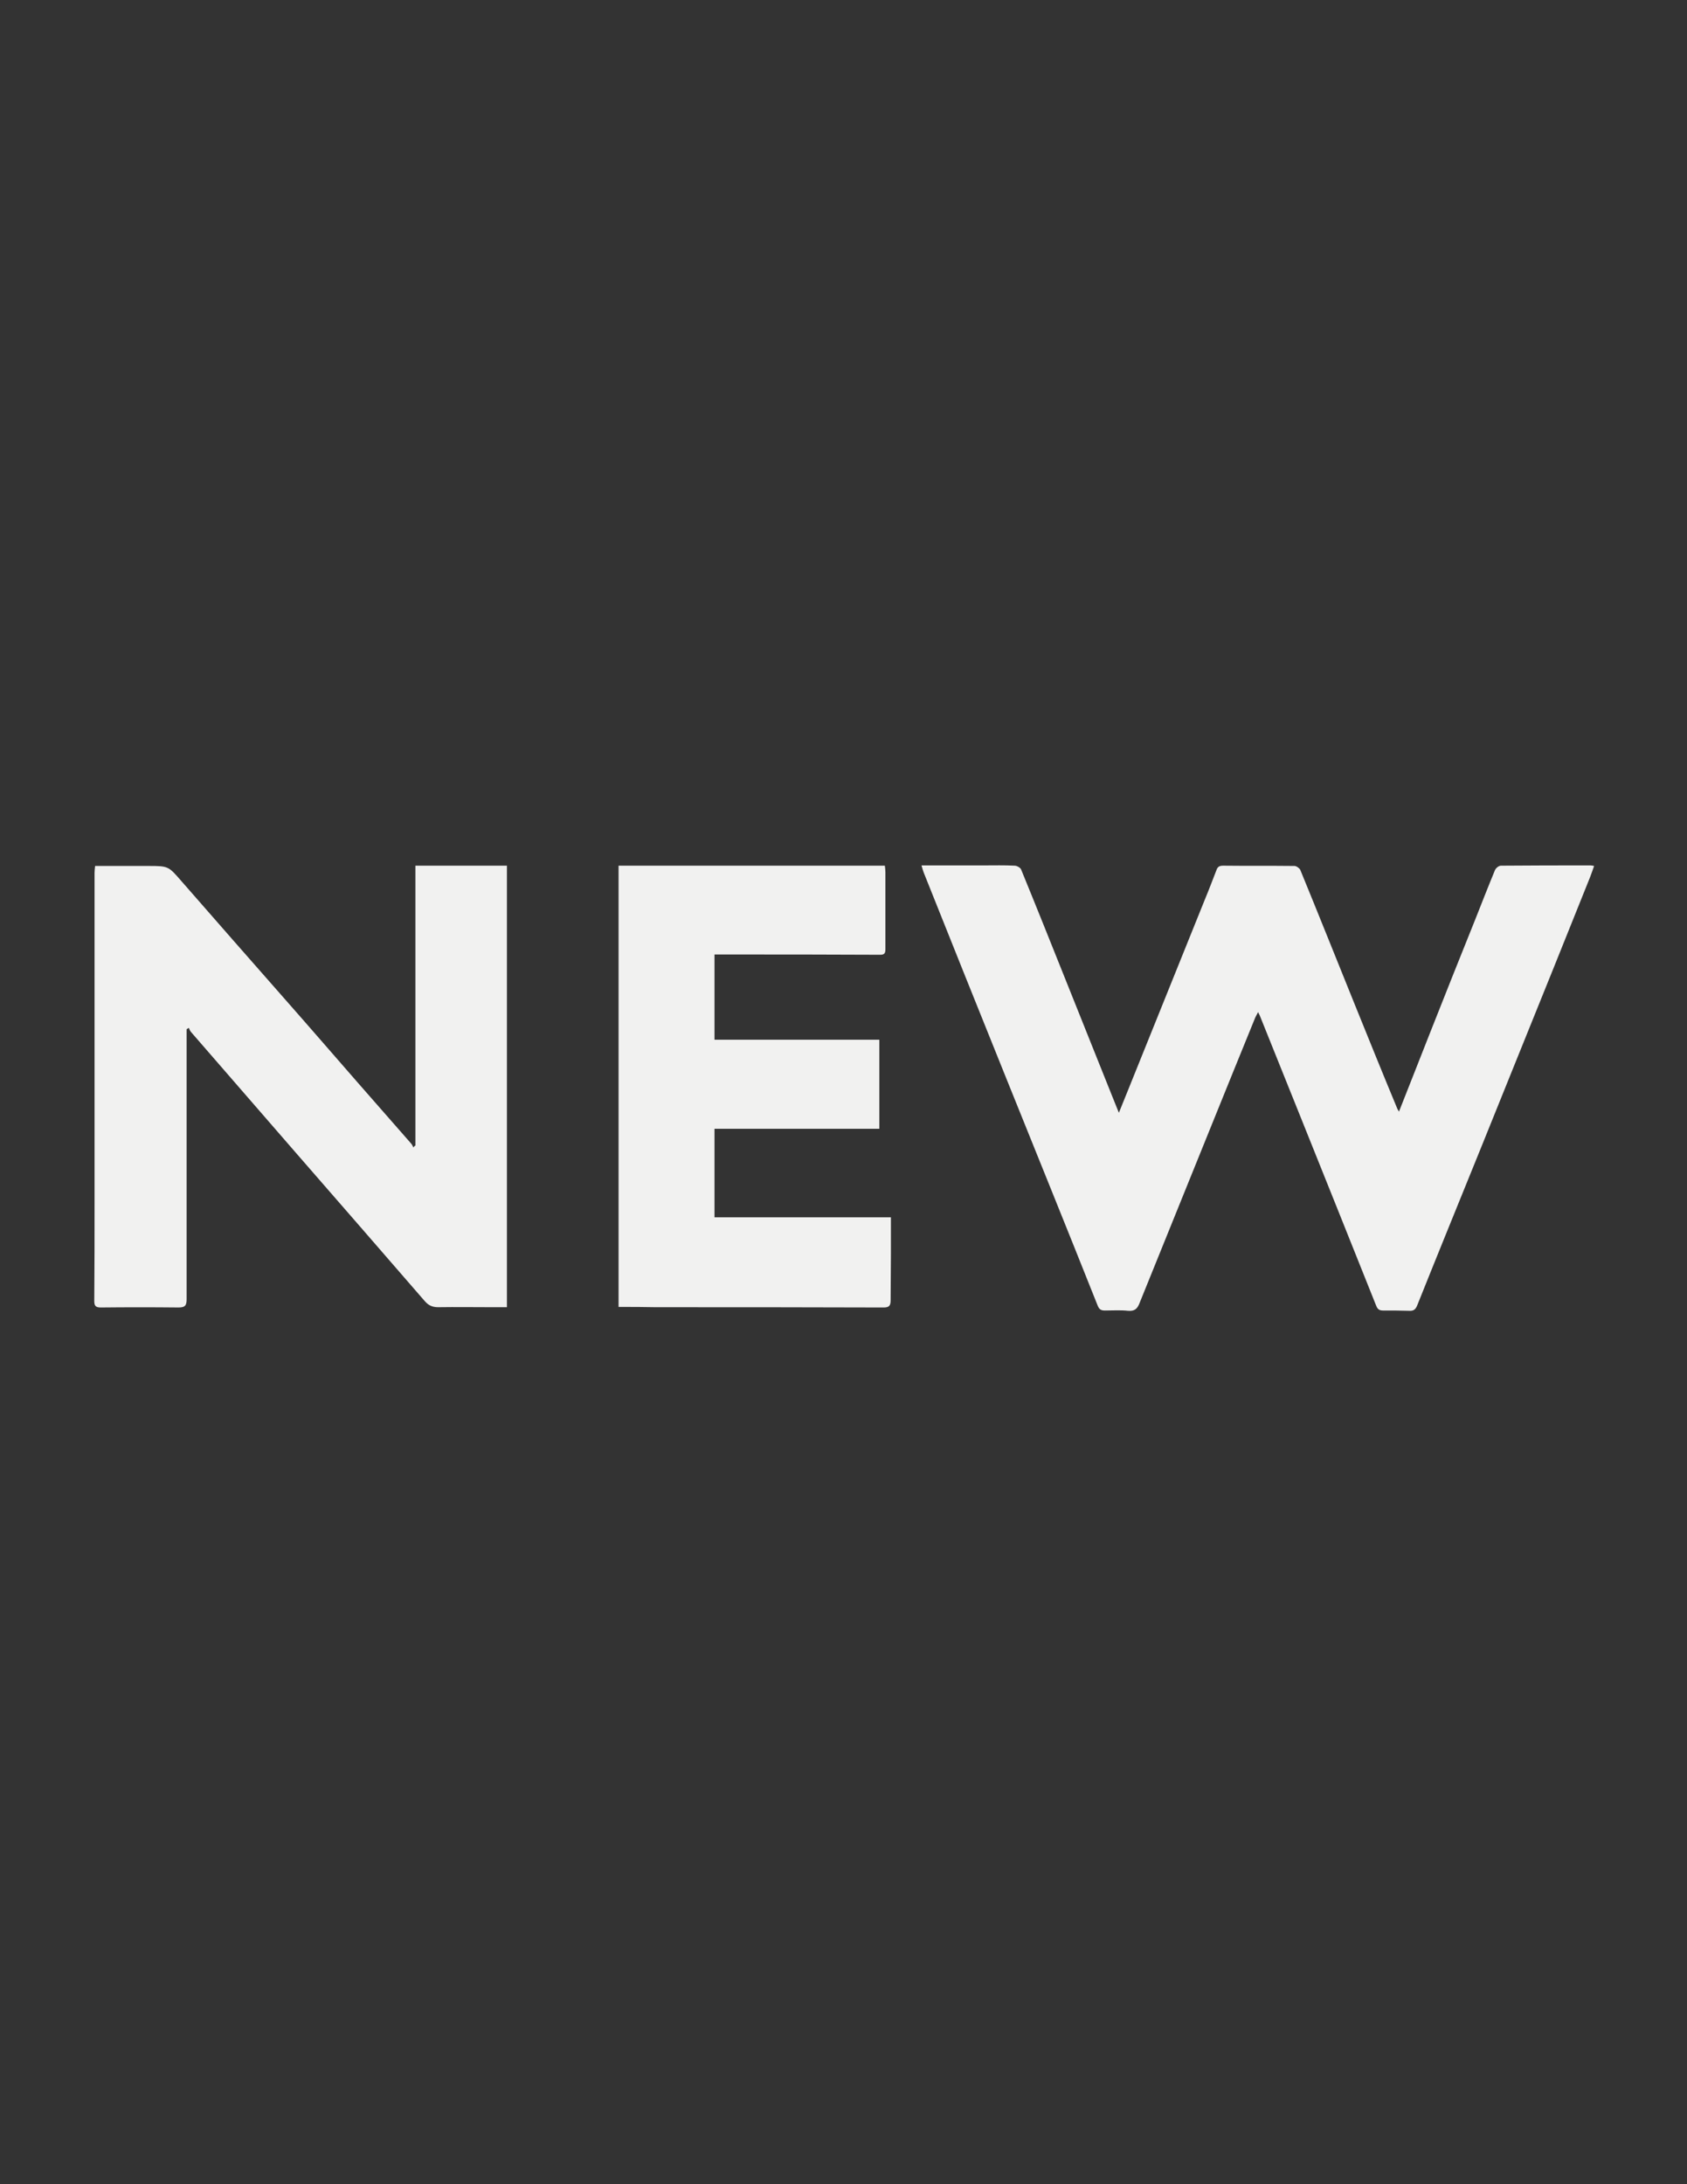 <?xml version="1.0" encoding="utf-8"?>
<!-- Generator: Adobe Illustrator 26.0.1, SVG Export Plug-In . SVG Version: 6.00 Build 0)  -->
<svg version="1.1" id="Layer_1" xmlns="http://www.w3.org/2000/svg" xmlns:xlink="http://www.w3.org/1999/xlink" x="0px" y="0px"
	 viewBox="0 0 612 792" style="enable-background:new 0 0 612 792;" xml:space="preserve">
<rect x="0" y="0" width="612" height="792" fill="#333333" stroke="none"/>
<style type="text/css">
	.st0{display:none;fill:#F1E101;}
	.st1{display:none;fill:#FEFEFE;}
	.st2{display:none;fill:#F1EFE8;}
	.st3{display:none;fill:#F1F0EA;}
	.st4{fill:#F1F1F0;}
</style>
<g>
	<path class="st0" d="M610.5,481.5c-203.1,0-406.3,0-609.4,0c0-56.8,0-113.7,0-170.5c203.1,0,406.2,0,609.3,0c0,2.5,0,4.6,0,6.8
		c-1.9,3.4-3.7,6.8-5.7,10.5c2,1.4,3.8,2.8,5.7,4.1c0,0.5,0.1,1.1,0.1,1.6c0,42.2,0,84.4,0,126.6c0,0.6-0.1,1.2-0.1,1.8
		c-1.9,1.3-3.7,2.6-5.7,4c2,3.7,3.9,7.1,5.8,10.5C610.5,478.4,610.5,480,610.5,481.5z M334.3,313.8c0.4,1.1,0.6,1.8,0.9,2.5
		c9.8,24.5,19.7,49,29.5,73.5c11.2,27.8,22.5,55.7,33.6,83.5c0.6,1.5,1.3,1.8,2.7,1.8c2.8-0.1,5.6-0.2,8.3,0.1
		c2.4,0.2,3.4-0.7,4.2-2.8c8.7-21.6,17.4-43.1,26.2-64.7c5.3-13,10.5-25.9,15.8-38.9c0.2-0.6,0.6-1.1,1-1.9c0.3,0.6,0.5,0.9,0.6,1.2
		c4.9,12.1,9.7,24.2,14.6,36.3c9.2,23,18.5,46,27.7,69.1c0.5,1.2,1.2,1.6,2.4,1.6c3.2,0,6.3-0.1,9.5,0.1c1.5,0.1,2.3-0.4,2.9-1.9
		c3.3-8.3,6.6-16.5,10-24.8c8.7-21.4,17.3-42.8,26-64.2c8.9-22.1,17.8-44.3,26.8-66.5c0.5-1.2,0.9-2.5,1.4-3.9
		c-0.6-0.1-0.9-0.2-1.2-0.2c-10.9,0-21.8,0-32.6,0.1c-0.7,0-1.8,1-2.2,1.7c-2.4,5.8-4.6,11.7-7,17.5c-5.4,13.7-10.9,27.4-16.4,41.1
		c-3.8,9.5-7.6,19.1-11.4,28.9c-0.3-0.5-0.5-0.8-0.6-1.1c-5.1-12.6-10.3-25.2-15.4-37.7c-6.6-16.3-13.2-32.6-19.8-48.9
		c-0.3-0.7-1.4-1.4-2.1-1.4c-8.6-0.1-17.3,0-25.9-0.1c-1.3,0-1.9,0.4-2.4,1.6c-1.4,3.7-2.9,7.3-4.3,10.9
		c-9.1,22.6-18.2,45.1-27.3,67.7c-1.2,2.9-2.4,5.9-3.8,9.4c-1-2.5-1.7-4.3-2.5-6.2c-5.4-13.4-10.7-26.8-16.1-40.2
		c-5.6-14-11.2-27.9-16.9-41.9c-0.3-0.7-1.5-1.3-2.3-1.3c-3.7-0.1-7.4-0.1-11.1-0.1C349.5,313.8,342.1,313.8,334.3,313.8z
		 M150.7,415.4c-0.2,0.1-0.5,0.3-0.7,0.4c-0.3-0.5-0.6-1.1-0.9-1.5c-6.4-7.3-12.8-14.6-19.2-21.9c-9-10.2-17.9-20.5-26.9-30.8
		c-12.4-14.1-24.8-28.2-37.1-42.3c-4.8-5.5-4.7-5.6-12.1-5.6c-0.7,0-1.4,0-2.1,0c-5.7,0-11.4,0-17.2,0c-0.1,1-0.2,1.8-0.2,2.5
		c0,19.3,0,38.6,0,57.8c0,20.7,0,41.4,0,62c0,11.8,0,23.7-0.1,35.5c0,1.8,0.5,2.3,2.4,2.3c9.4-0.1,18.8-0.1,28.2,0
		c2.4,0,2.9-0.8,2.9-3.1c-0.1-31.8,0-63.6,0-95.4c0-0.8,0-1.6,0-2.4c0.3-0.2,0.5-0.3,0.8-0.5c0.2,0.5,0.4,1,0.7,1.4
		c12.7,14.7,25.5,29.4,38.3,44.1c15.5,17.9,31.1,35.7,46.6,53.6c1.4,1.7,2.9,2.2,4.9,2.2c6.4-0.1,12.8,0,19.2,0c1.9,0,3.8,0,5.7,0
		c0-53.6,0-106.8,0-160.1c-11.1,0-22,0-33.2,0C150.7,347.8,150.7,381.6,150.7,415.4z M224.4,473.9c4.7,0,9.2,0,13.6,0
		c27.5,0,55,0,82.6,0.1c2.1,0,2.5-0.7,2.5-2.7c-0.1-5.6,0-11.2,0.1-16.8c0-4.3,0-8.6,0-13.2c-21.6,0-42.9,0-64,0
		c0-10.8,0-21.3,0-32.1c20,0,39.9,0,59.8,0c0-10.8,0-21.4,0-32.3c-20.1,0-39.9,0-59.8,0c0-10.4,0-20.6,0-30.9c1.7,0,3.2,0,4.7,0
		c18.5,0,37,0.1,55.4,0.1c1.5,0,2-0.5,1.9-2c-0.1-9.3,0-18.6,0-27.9c0-0.8-0.1-1.6-0.2-2.4c-32.3,0-64.4,0-96.6,0
		C224.4,367.2,224.4,420.4,224.4,473.9z"/>
	<path class="st1" d="M610.4,317.8c0-2.2,0-4.3,0-6.8c-203.1,0-406.2,0-609.3,0c0.1-0.2,0.1-0.4,0.2-0.4c0.6,0,1.2,0,1.9,0
		c202.6,0,405.2,0,607.8,0c0,2.8,0,5.5,0,8.3C610.8,318.5,610.6,318.1,610.4,317.8z"/>
	<path class="st1" d="M610.4,462.4c0-0.6,0.1-1.2,0.1-1.8c0-42.2,0-84.4,0-126.6c0-0.5,0-1.1-0.1-1.6c0.2-0.2,0.3-0.4,0.5-0.6
		c0,43.8,0,87.5,0,131.3C610.7,462.8,610.6,462.6,610.4,462.4z"/>
	<path class="st2" d="M610.9,331.8c-0.2,0.2-0.3,0.4-0.5,0.6c-1.8-1.3-3.7-2.7-5.7-4.1c2-3.6,3.8-7.1,5.7-10.5
		c0.2,0.4,0.3,0.7,0.5,1.1C610.9,323.1,610.9,327.4,610.9,331.8z"/>
	<path class="st3" d="M610.4,462.4c0.2,0.2,0.4,0.4,0.5,0.6c0,4.3,0,8.6,0,12.9c-0.2,0.3-0.3,0.6-0.5,0.9c-1.9-3.4-3.8-6.8-5.8-10.5
		C606.7,465,608.5,463.7,610.4,462.4z"/>
	<path class="st1" d="M610.5,476.9c0.2-0.3,0.3-0.6,0.5-0.9c-0.2,1.8-0.3,3.7-0.5,5.5C610.5,480,610.5,478.4,610.5,476.9z"/>
	<path class="st4" d="M334.3,313.8c7.9,0,15.3,0,22.7,0c3.7,0,7.4-0.1,11.1,0.1c0.8,0,2,0.7,2.3,1.3c5.7,13.9,11.3,27.9,16.9,41.9
		c5.4,13.4,10.7,26.8,16.1,40.2c0.7,1.8,1.5,3.7,2.5,6.2c1.4-3.5,2.6-6.4,3.8-9.4c9.1-22.6,18.2-45.1,27.3-67.7
		c1.5-3.6,2.9-7.3,4.3-10.9c0.4-1.2,1.1-1.6,2.4-1.6c8.6,0.1,17.3,0,25.9,0.1c0.7,0,1.8,0.8,2.1,1.4c6.7,16.3,13.2,32.6,19.8,48.9
		c5.1,12.6,10.2,25.2,15.4,37.7c0.1,0.3,0.4,0.6,0.6,1.1c3.9-9.8,7.6-19.3,11.4-28.9c5.4-13.7,10.9-27.4,16.4-41.1
		c2.3-5.8,4.6-11.7,7-17.5c0.3-0.8,1.4-1.7,2.2-1.7c10.9-0.1,21.7-0.1,32.6-0.1c0.3,0,0.6,0.1,1.2,0.2c-0.5,1.4-0.9,2.6-1.4,3.9
		c-8.9,22.2-17.8,44.3-26.8,66.5c-8.6,21.4-17.3,42.8-26,64.2c-3.3,8.2-6.7,16.5-10,24.8c-0.6,1.5-1.4,2-2.9,1.9
		c-3.1-0.1-6.3-0.1-9.5-0.1c-1.2,0-1.9-0.4-2.4-1.6c-9.2-23-18.4-46-27.7-69.1c-4.9-12.1-9.7-24.2-14.6-36.3
		c-0.1-0.3-0.3-0.5-0.6-1.2c-0.4,0.8-0.7,1.3-1,1.9c-5.3,12.9-10.5,25.9-15.8,38.9c-8.7,21.6-17.5,43.1-26.2,64.7
		c-0.8,2.1-1.8,3-4.2,2.8c-2.7-0.3-5.5-0.1-8.3-0.1c-1.4,0-2.1-0.3-2.7-1.8c-11.1-27.9-22.4-55.7-33.6-83.5
		c-9.9-24.5-19.7-49-29.5-73.5C334.8,315.6,334.6,314.9,334.3,313.8z"/>
	<path class="st4" d="M150.7,415.4c0-33.8,0-67.6,0-101.5c11.2,0,22.1,0,33.2,0c0,53.3,0,106.5,0,160.1c-1.9,0-3.8,0-5.7,0
		c-6.4,0-12.8-0.1-19.2,0c-2.1,0-3.5-0.6-4.9-2.2c-15.5-17.9-31.1-35.8-46.6-53.6c-12.8-14.7-25.5-29.4-38.3-44.1
		c-0.3-0.4-0.5-0.9-0.7-1.4c-0.3,0.2-0.5,0.3-0.8,0.5c0,0.8,0,1.6,0,2.4c0,31.8,0,63.6,0,95.4c0,2.2-0.4,3.1-2.9,3.1
		c-9.4-0.1-18.8-0.1-28.2,0c-1.8,0-2.4-0.5-2.4-2.3c0.1-11.8,0.1-23.7,0.1-35.5c0-20.7,0-41.4,0-62c0-19.3,0-38.6,0-57.8
		c0-0.8,0.1-1.5,0.2-2.5c5.8,0,11.5,0,17.2,0c0.7,0,1.4,0,2.1,0c7.4,0,7.3,0.1,12.1,5.6c12.3,14.1,24.7,28.2,37.1,42.3
		c9,10.2,17.9,20.5,26.9,30.8c6.4,7.3,12.8,14.6,19.2,21.9c0.4,0.4,0.6,1,0.9,1.5C150.2,415.7,150.4,415.5,150.7,415.4z"/>
	<path class="st4" d="M224.4,473.9c0-53.5,0-106.6,0-160c32.2,0,64.3,0,96.6,0c0.1,0.8,0.2,1.6,0.2,2.4c0,9.3,0,18.6,0,27.9
		c0,1.5-0.4,2-1.9,2c-18.5-0.1-37-0.1-55.4-0.1c-1.5,0-3,0-4.7,0c0,10.3,0,20.4,0,30.9c19.9,0,39.8,0,59.8,0c0,10.9,0,21.5,0,32.3
		c-19.9,0-39.8,0-59.8,0c0,10.7,0,21.2,0,32.1c21.2,0,42.4,0,64,0c0,4.6,0,8.9,0,13.2c0,5.6-0.1,11.2-0.1,16.8
		c0,1.9-0.4,2.7-2.5,2.7c-27.5-0.1-55-0.1-82.6-0.1C233.5,473.9,229.1,473.9,224.4,473.9z"/>
</g>
</svg>
